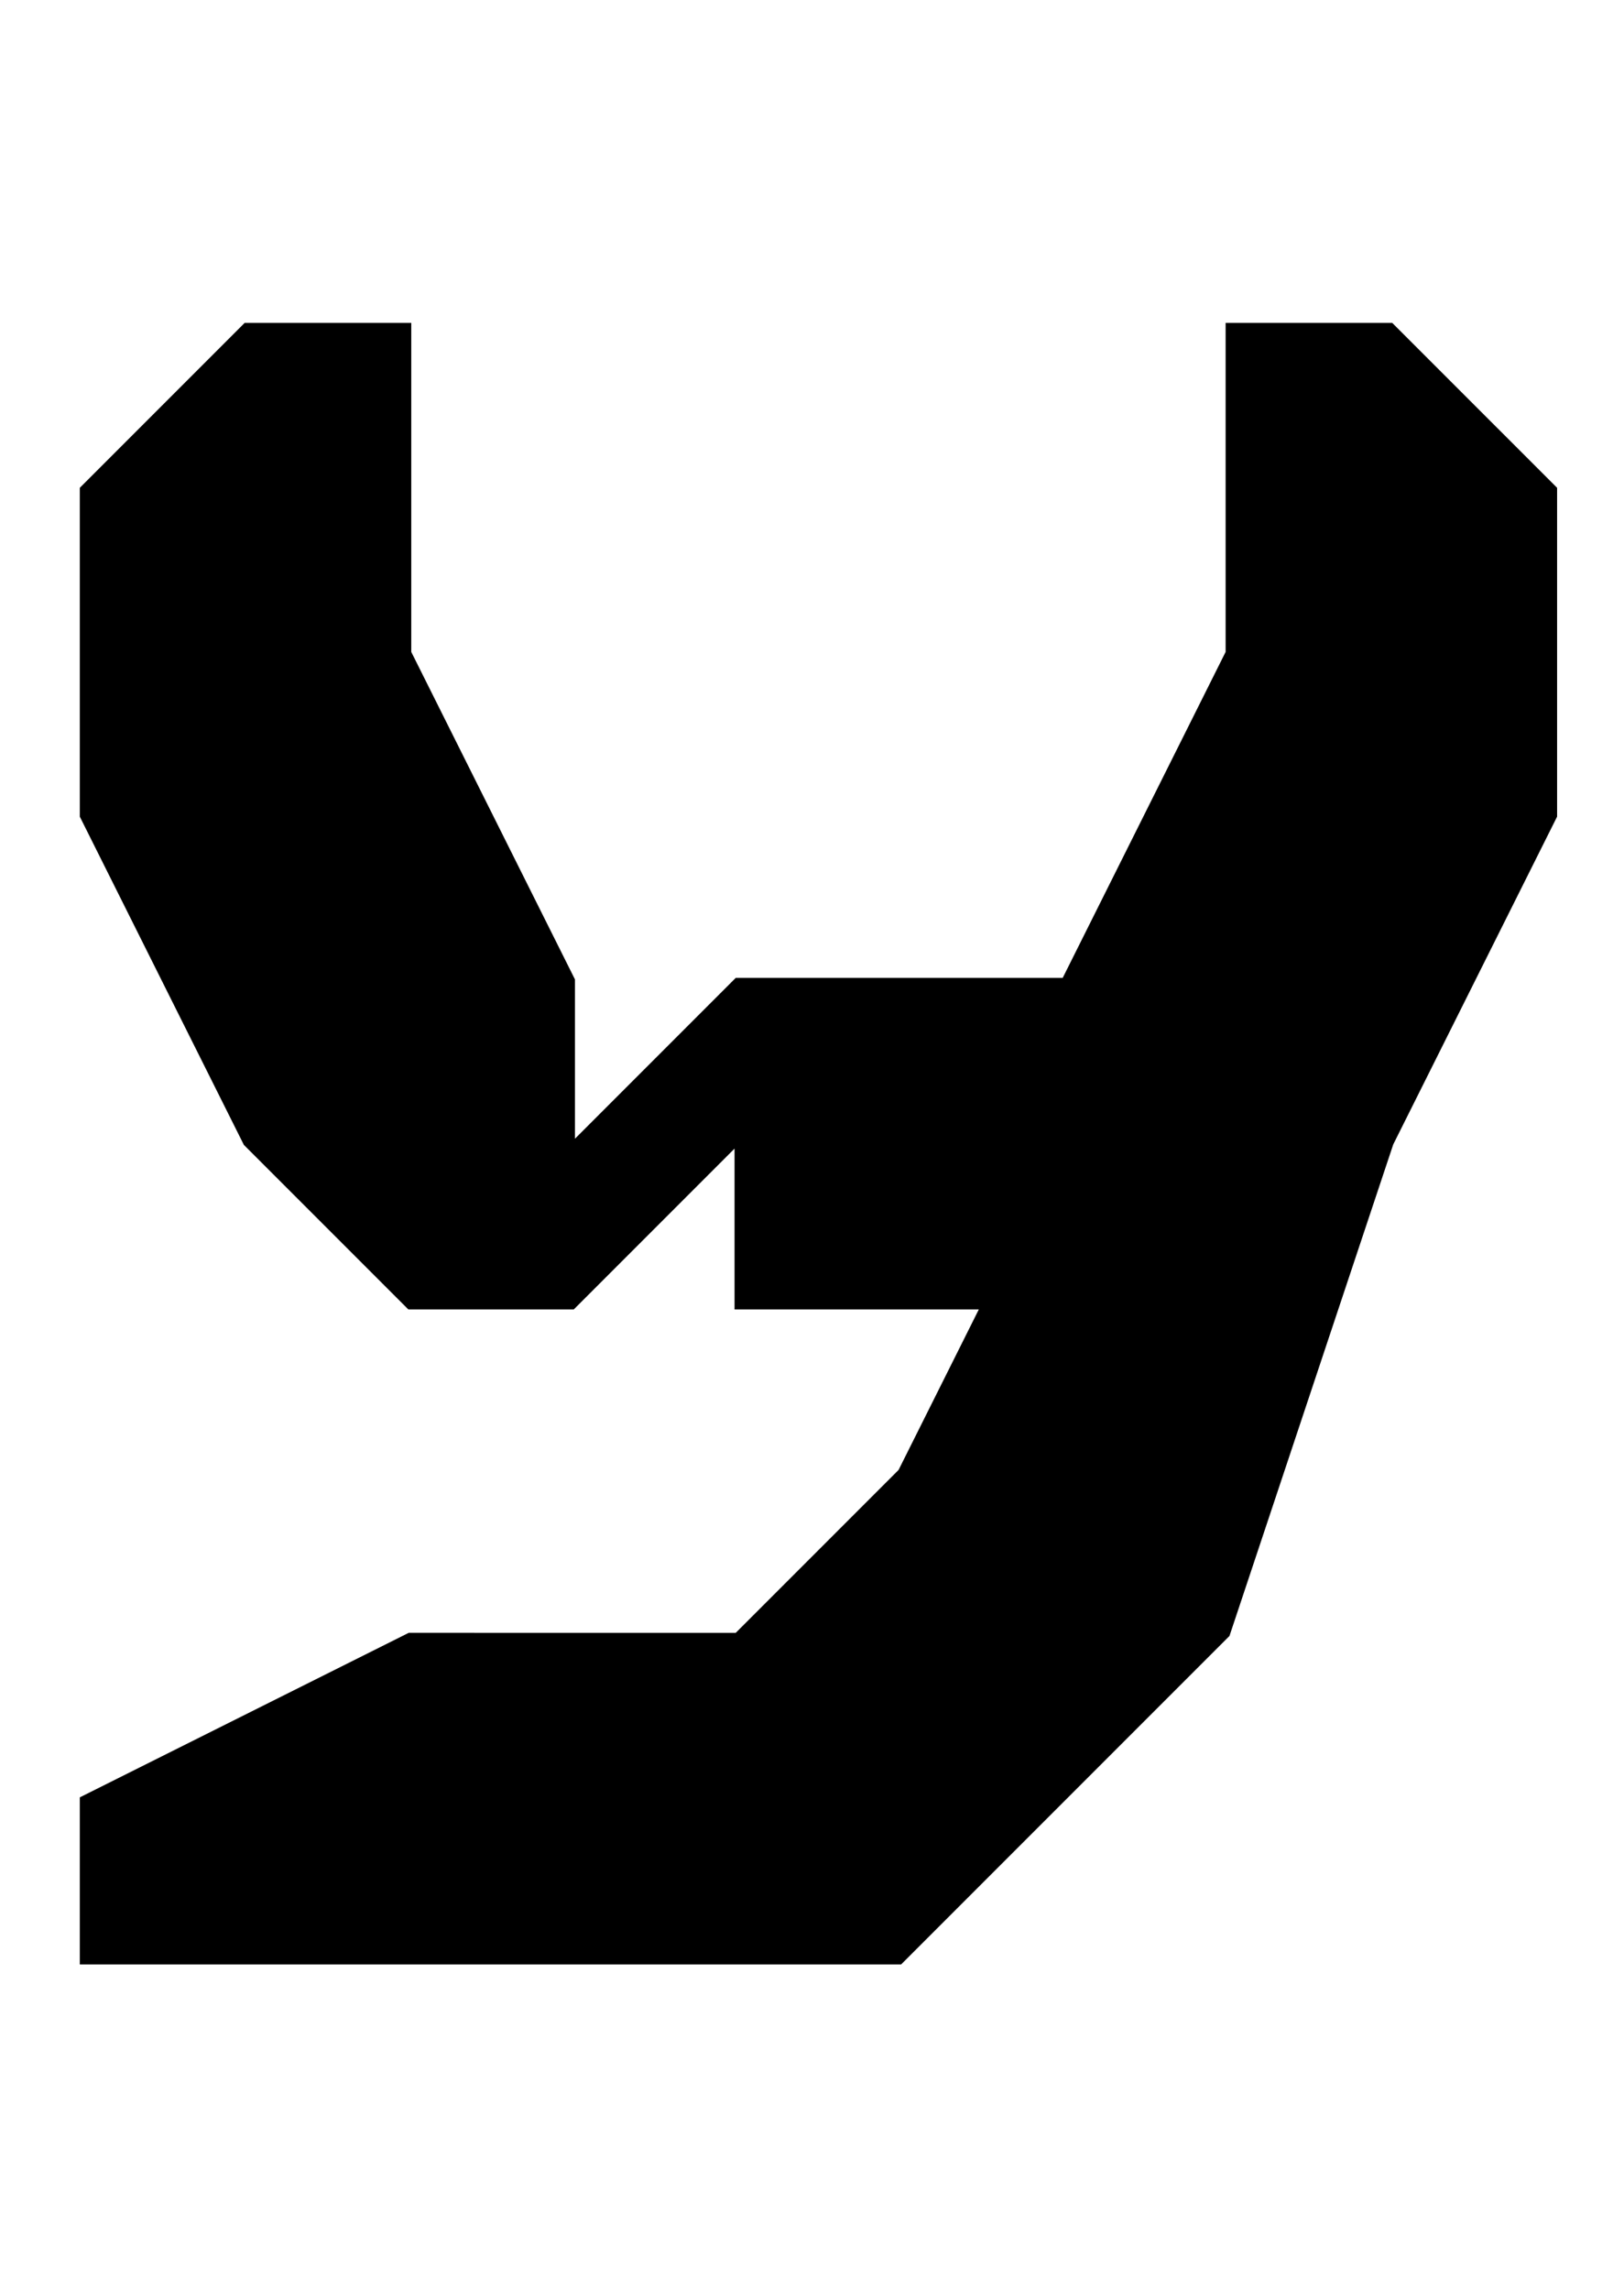<?xml version="1.0" encoding="UTF-8" standalone="no"?>
<!-- Created with Inkscape (http://www.inkscape.org/) -->

<svg
   xmlns:dc="http://purl.org/dc/elements/1.1/"
   xmlns:cc="http://creativecommons.org/ns#"
   xmlns:rdf="http://www.w3.org/1999/02/22-rdf-syntax-ns#"
   xmlns:svg="http://www.w3.org/2000/svg"
   xmlns="http://www.w3.org/2000/svg"
   xmlns:sodipodi="http://sodipodi.sourceforge.net/DTD/sodipodi-0.dtd"
   xmlns:inkscape="http://www.inkscape.org/namespaces/inkscape"
   width="105mm"
   height="148mm"
   viewBox="0 0 105 148"
   version="1.1"
   id="svg8"
   inkscape:version="0.92.4 (5da689c313, 2019-01-14)"
   sodipodi:docname="Y_upper.svg"
   inkscape:export-filename="C:\Users\humba\Google Drive\Humbanew Projects\Galaxy Experience\Y_upper.png"
   inkscape:export-xdpi="117"
   inkscape:export-ydpi="117">
  <defs
     id="defs2" />
  <sodipodi:namedview
     id="base"
     pagecolor="#ffffff"
     bordercolor="#666666"
     borderopacity="1.0"
     inkscape:pageopacity="0.0"
     inkscape:pageshadow="2"
     inkscape:zoom="0.35"
     inkscape:cx="628.24568"
     inkscape:cy="297.91276"
     inkscape:document-units="mm"
     inkscape:current-layer="layer1"
     showgrid="true"
     inkscape:window-width="760"
     inkscape:window-height="405"
     inkscape:window-x="78"
     inkscape:window-y="78"
     inkscape:window-maximized="0">
    <inkscape:grid
       type="xygrid"
       id="grid10" />
  </sodipodi:namedview>
  <g
     inkscape:label="Camada 1"
     inkscape:groupmode="layer"
     id="layer1"
     transform="translate(0,-149)">
    <path
       style="fill:#000000;stroke:#000000;stroke-width:0.265px;stroke-linecap:butt;stroke-linejoin:miter;stroke-opacity:1"
       d="M 26.458,191.167 V 170 H 15.875 L 5.292,180.583 V 201.75 c 0,0 10.583,21.167 10.583,21.167 v 0 L 26.458,233.5 h 10.583 l 10.583,-10.583 V 233.5 h 10.583 5.292 l -5.292,10.583 -10.583,10.583 H 26.458 L 5.292,265.25 v 10.583 H 58.208 l 21.167,-21.167 10.583,-31.75 L 100.542,201.75 V 180.583 L 89.958,170 h -10.583 v 21.167 l -10.583,21.167 h -21.167 l -10.583,10.583 v -10.583 z"
       id="path12"
       inkscape:connector-curvature="0" />
  </g>
</svg>
